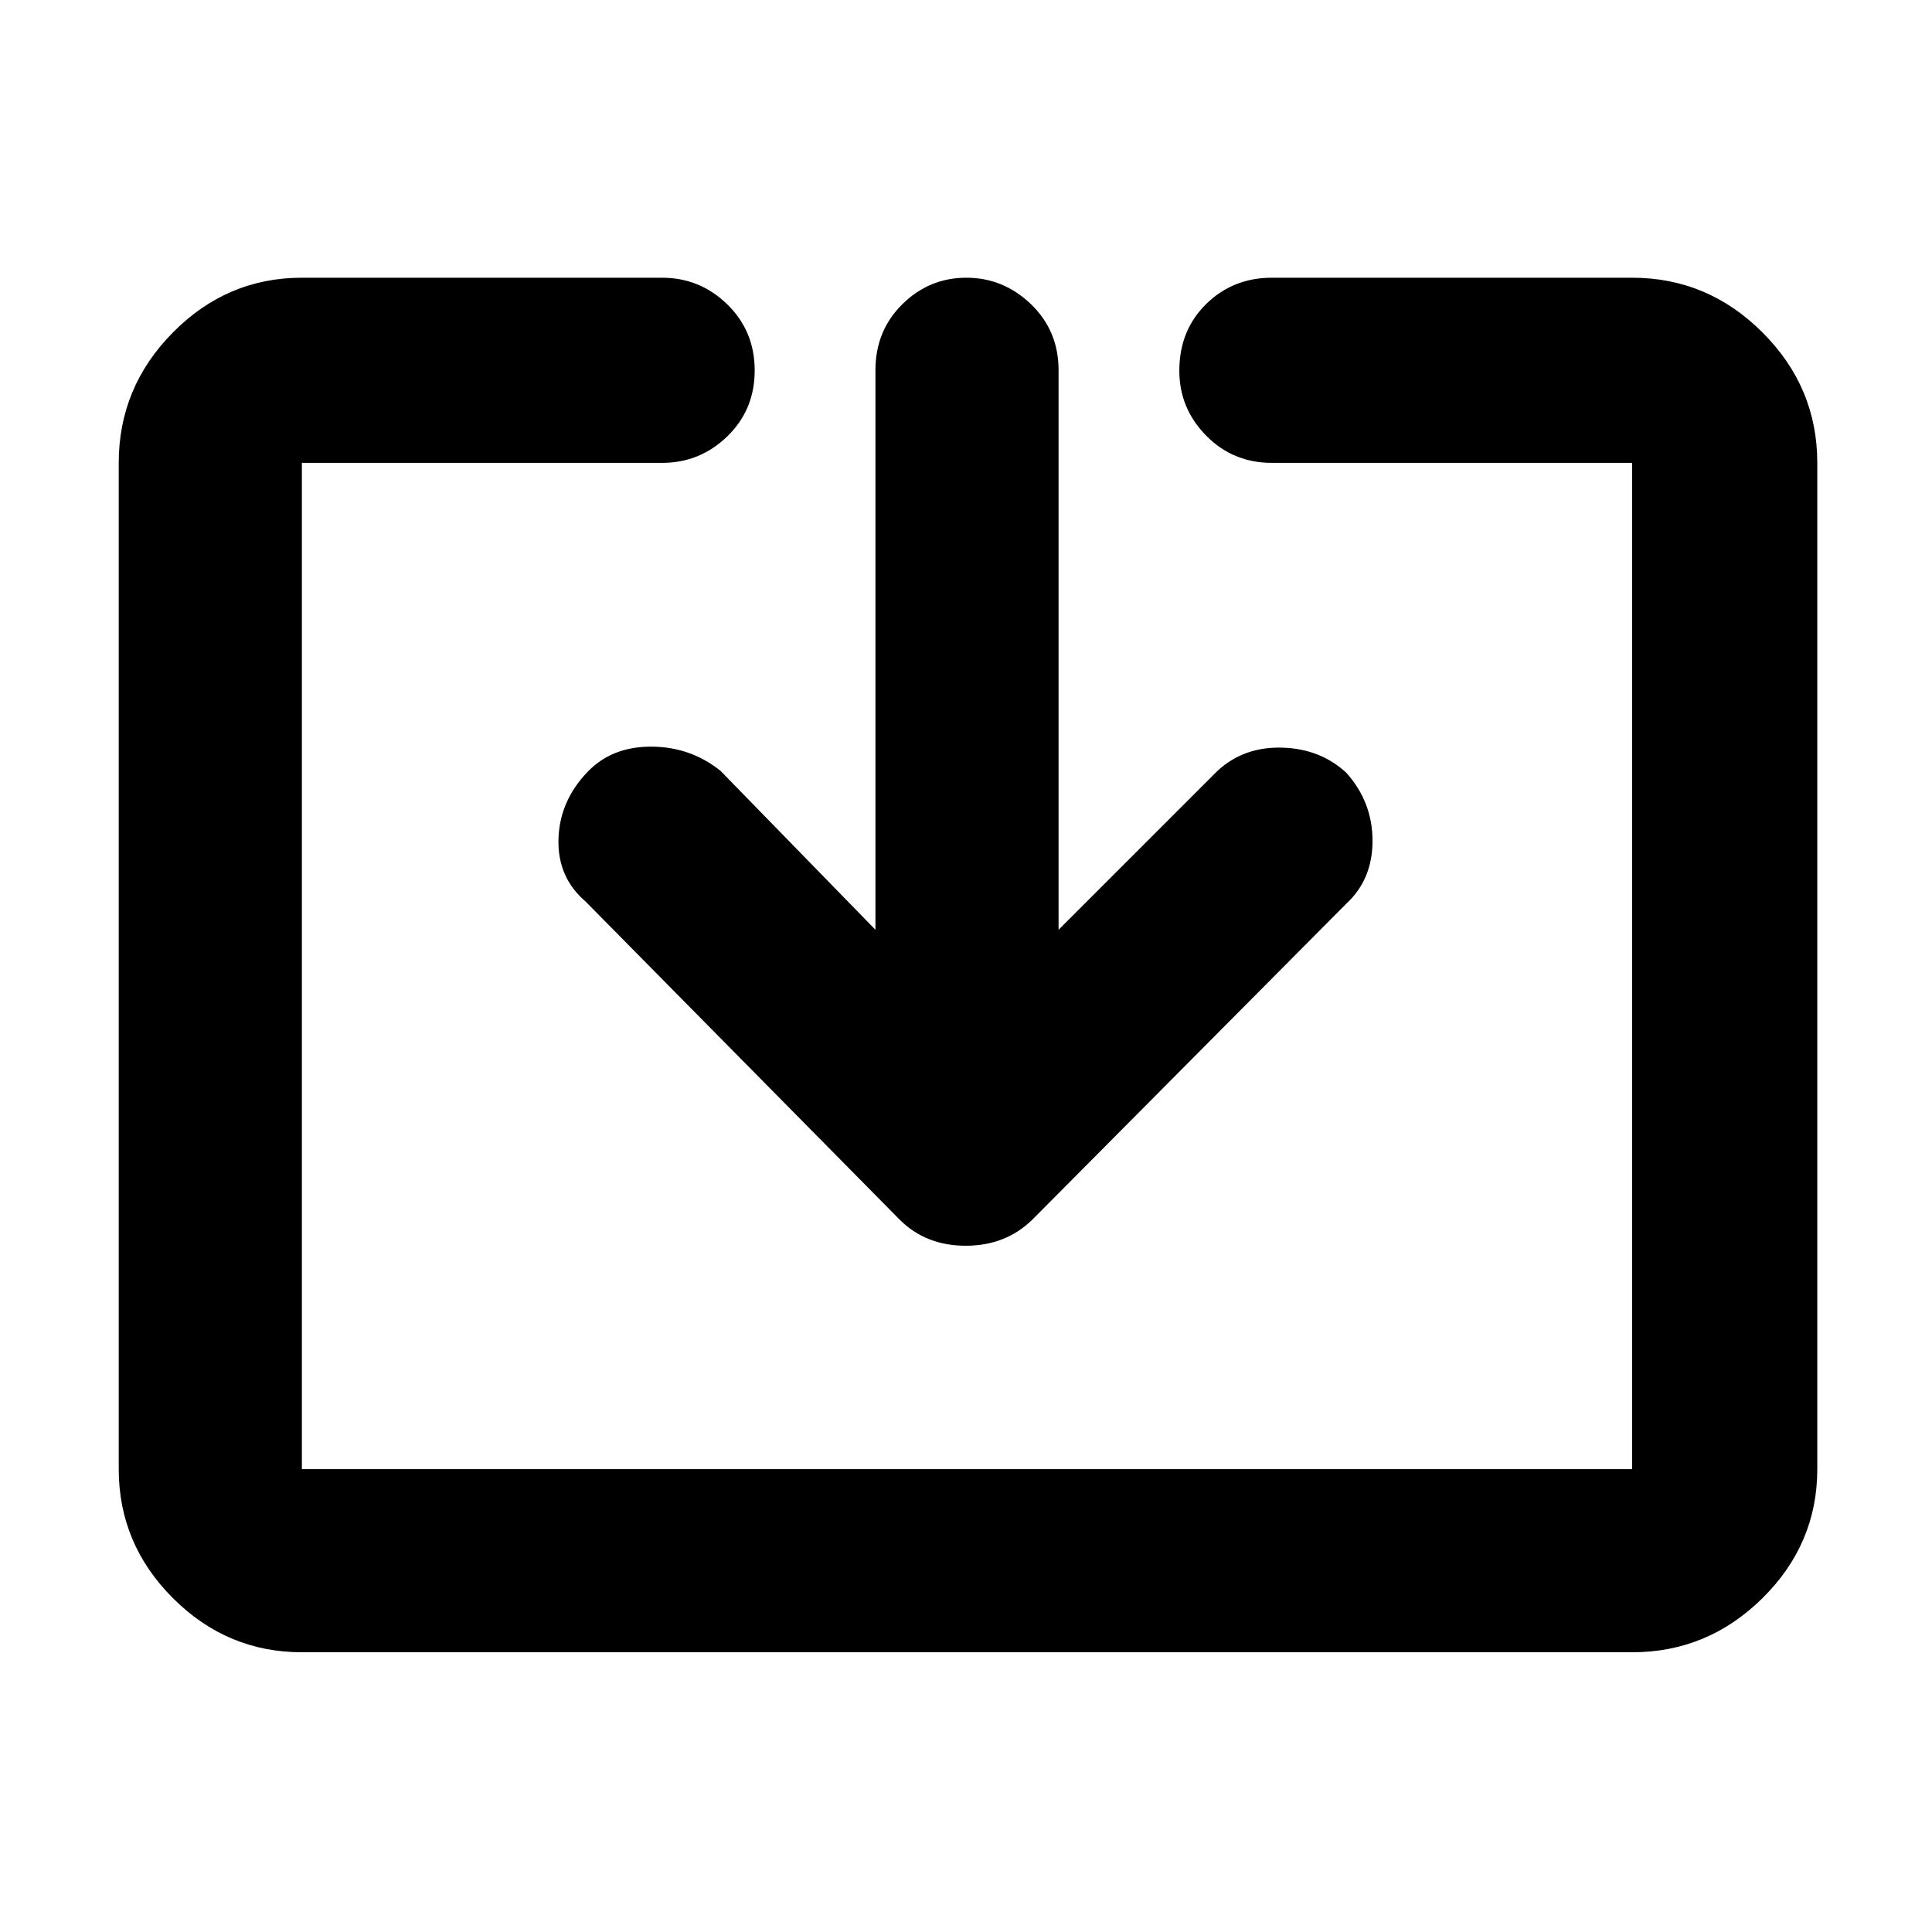 <svg xmlns="http://www.w3.org/2000/svg" height="48" viewBox="0 -960 960 960" width="48"><path d="M150-139q-37.18 0-64.09-26.91Q59-192.82 59-230v-500q0-37.59 26.91-64.79Q112.82-822 150-822h179q18.8 0 32.4 13.26 13.6 13.27 13.6 32.82t-13.6 32.74Q347.8-730 329-730H150v500h661v-500H632q-19.37 0-32.69-13.56Q586-757.12 586-775.77q0-20.05 13.31-33.14Q612.63-822 632-822h179q37.59 0 64.79 27.21Q903-767.59 903-730v500q0 37.18-27.21 64.09Q848.59-139 811-139H150Zm285-359v-278q0-19.65 13.36-32.83Q461.72-822 480.16-822t32.14 13.17Q526-795.65 526-776v278l79-79q13-12 32-11.5t32 12.5q13 14.58 13 33.79T669-511L513-354q-13.27 13-33.14 13Q460-341 447-354L291-512q-14-12-13.5-30.98T292-576.5q12-12.5 31.48-12.5T358-577l77 79Z"/></svg>